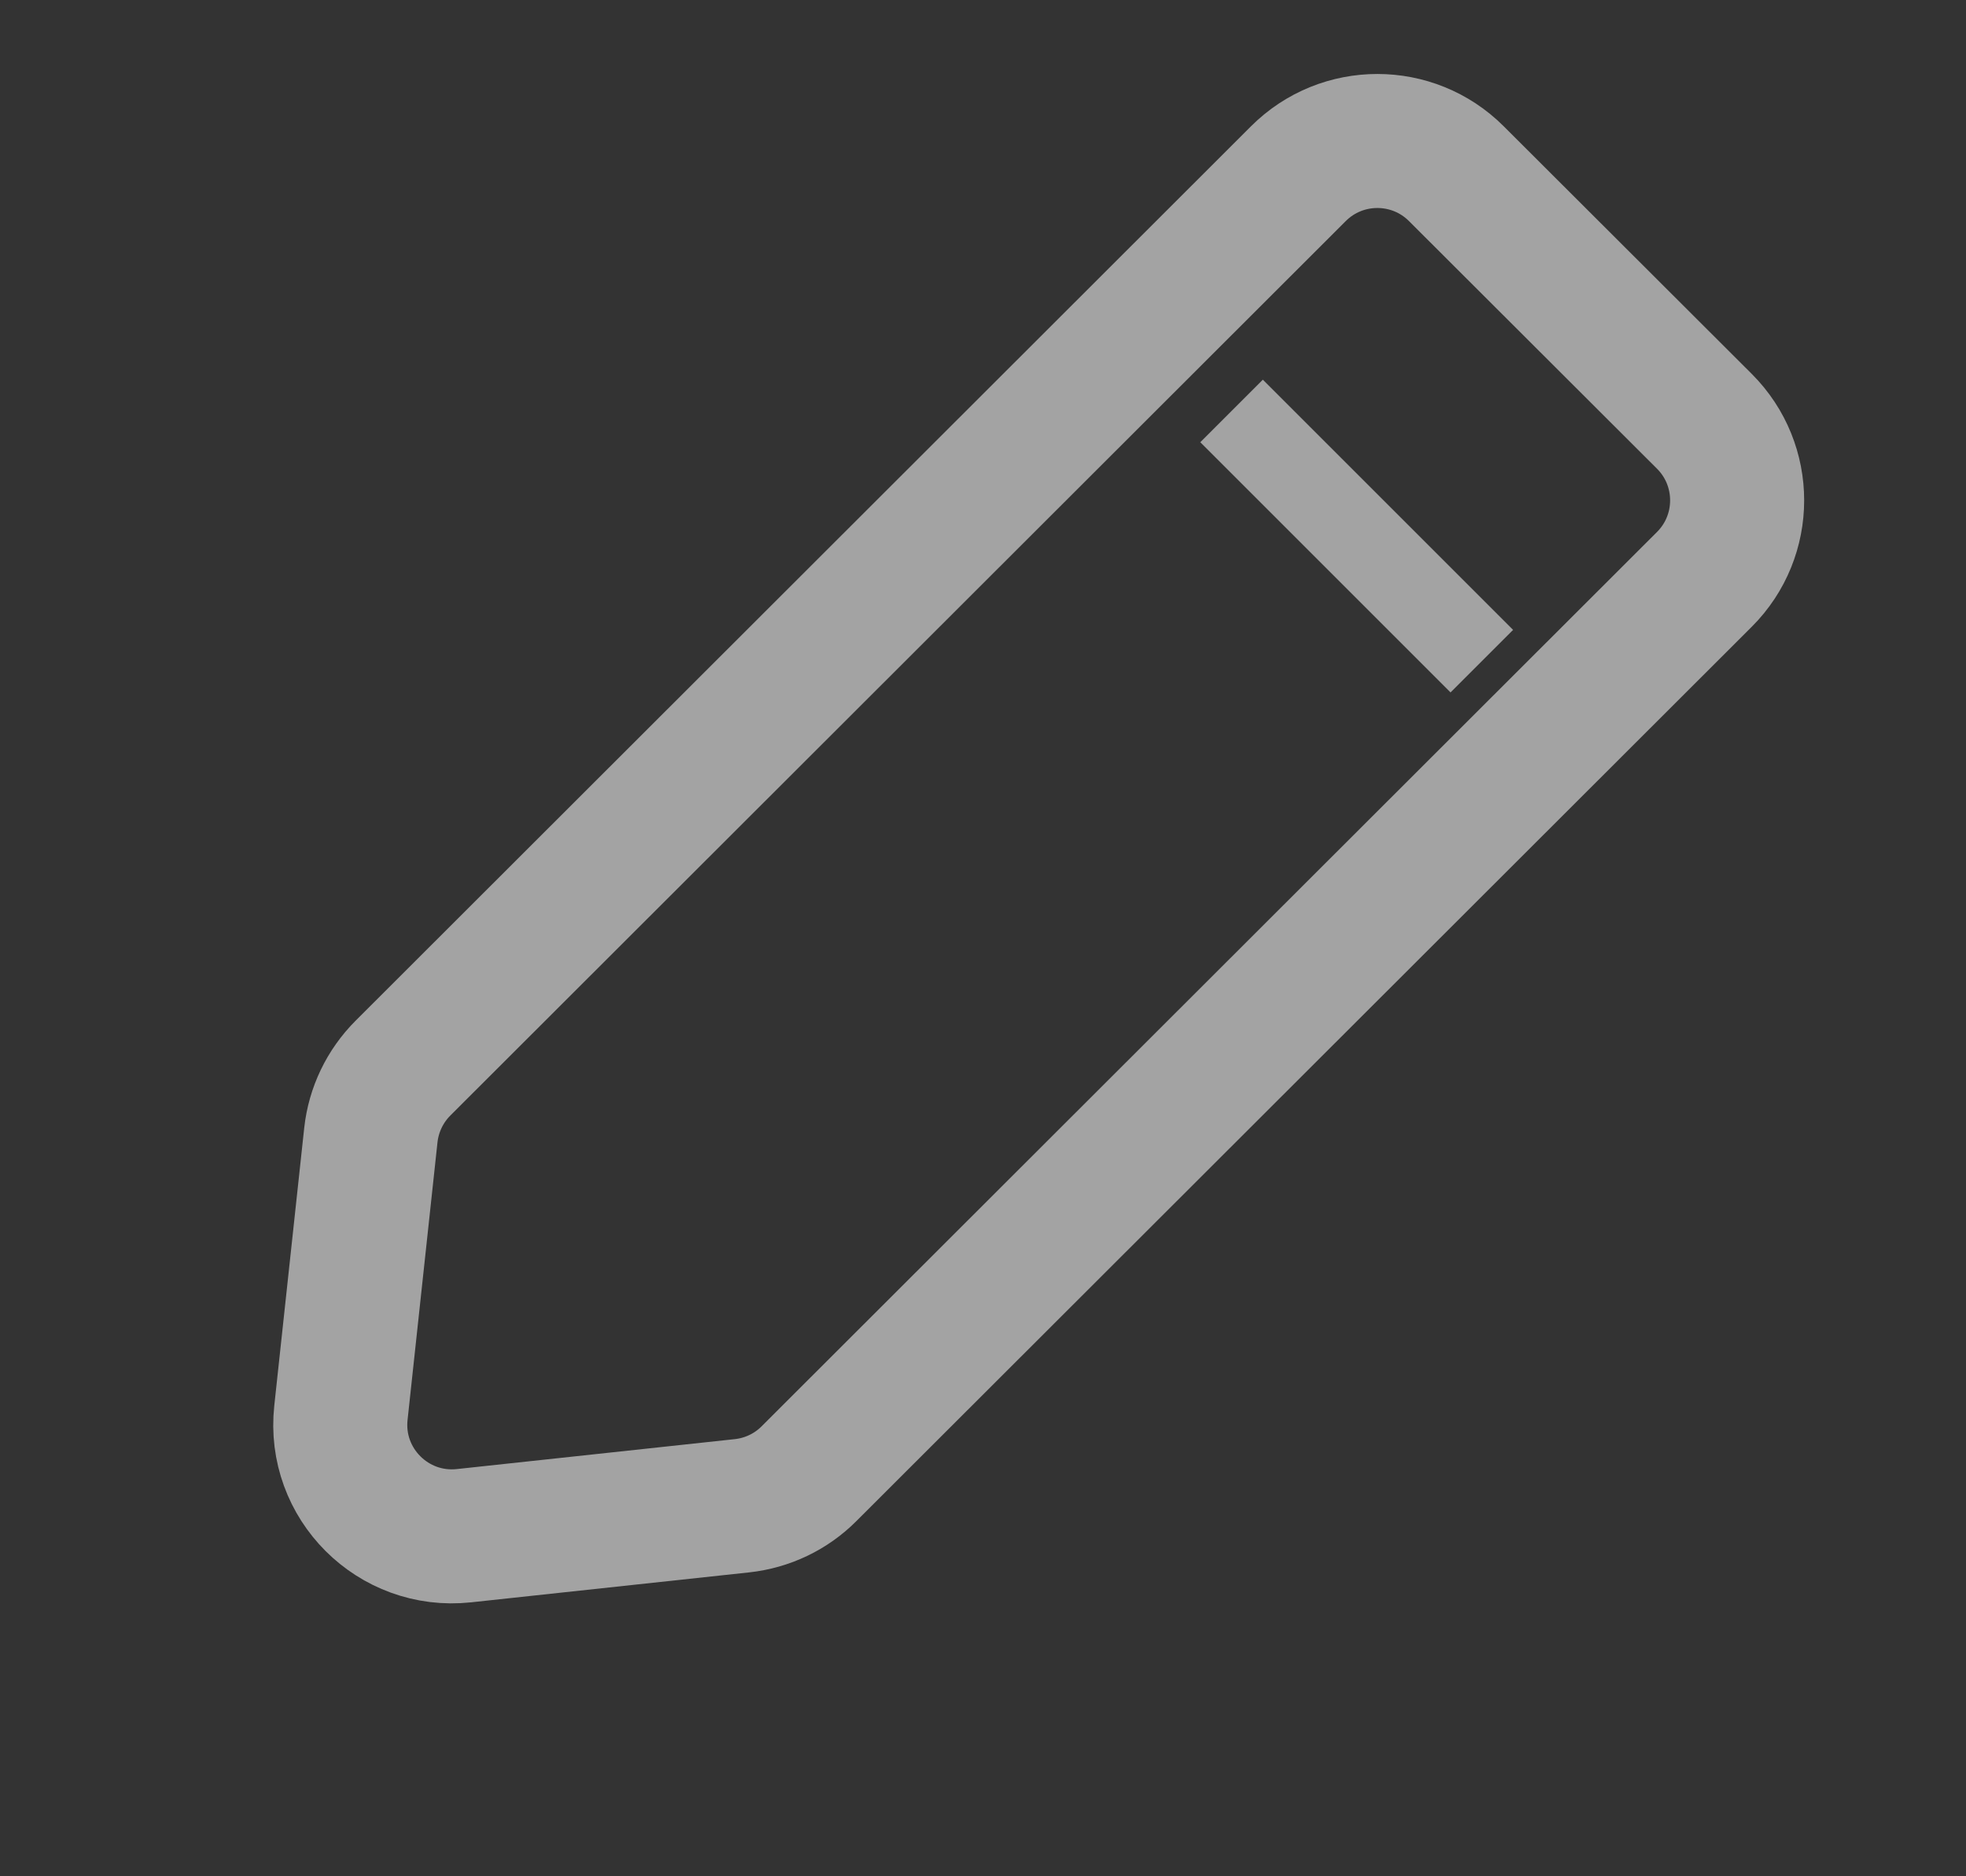<svg width="22" height="21" viewBox="0 0 22 21" fill="none" xmlns="http://www.w3.org/2000/svg">
<rect x="0" y="0" width="22" height="21" fill="#333333" stroke="none"/>
<path d="M14.529 1.944C15.017 1.456 15.809 1.456 16.297 1.944L19.073 4.716C19.561 5.204 19.561 5.996 19.073 6.484L9.053 16.494C8.852 16.696 8.587 16.822 8.303 16.853L5.192 17.188C4.399 17.274 3.729 16.605 3.815 15.812L4.15 12.704C4.181 12.42 4.308 12.156 4.51 11.954L14.529 1.944Z" stroke="#A3A3A3" stroke-width="1.5"/>
<rect x="0.35" width="3.466" height="0.495" transform="matrix(0.707 0.707 0.707 -0.707 13.534 4.702)" fill="white" stroke="#A3A3A3" stroke-width="0.495"/>
</svg>
